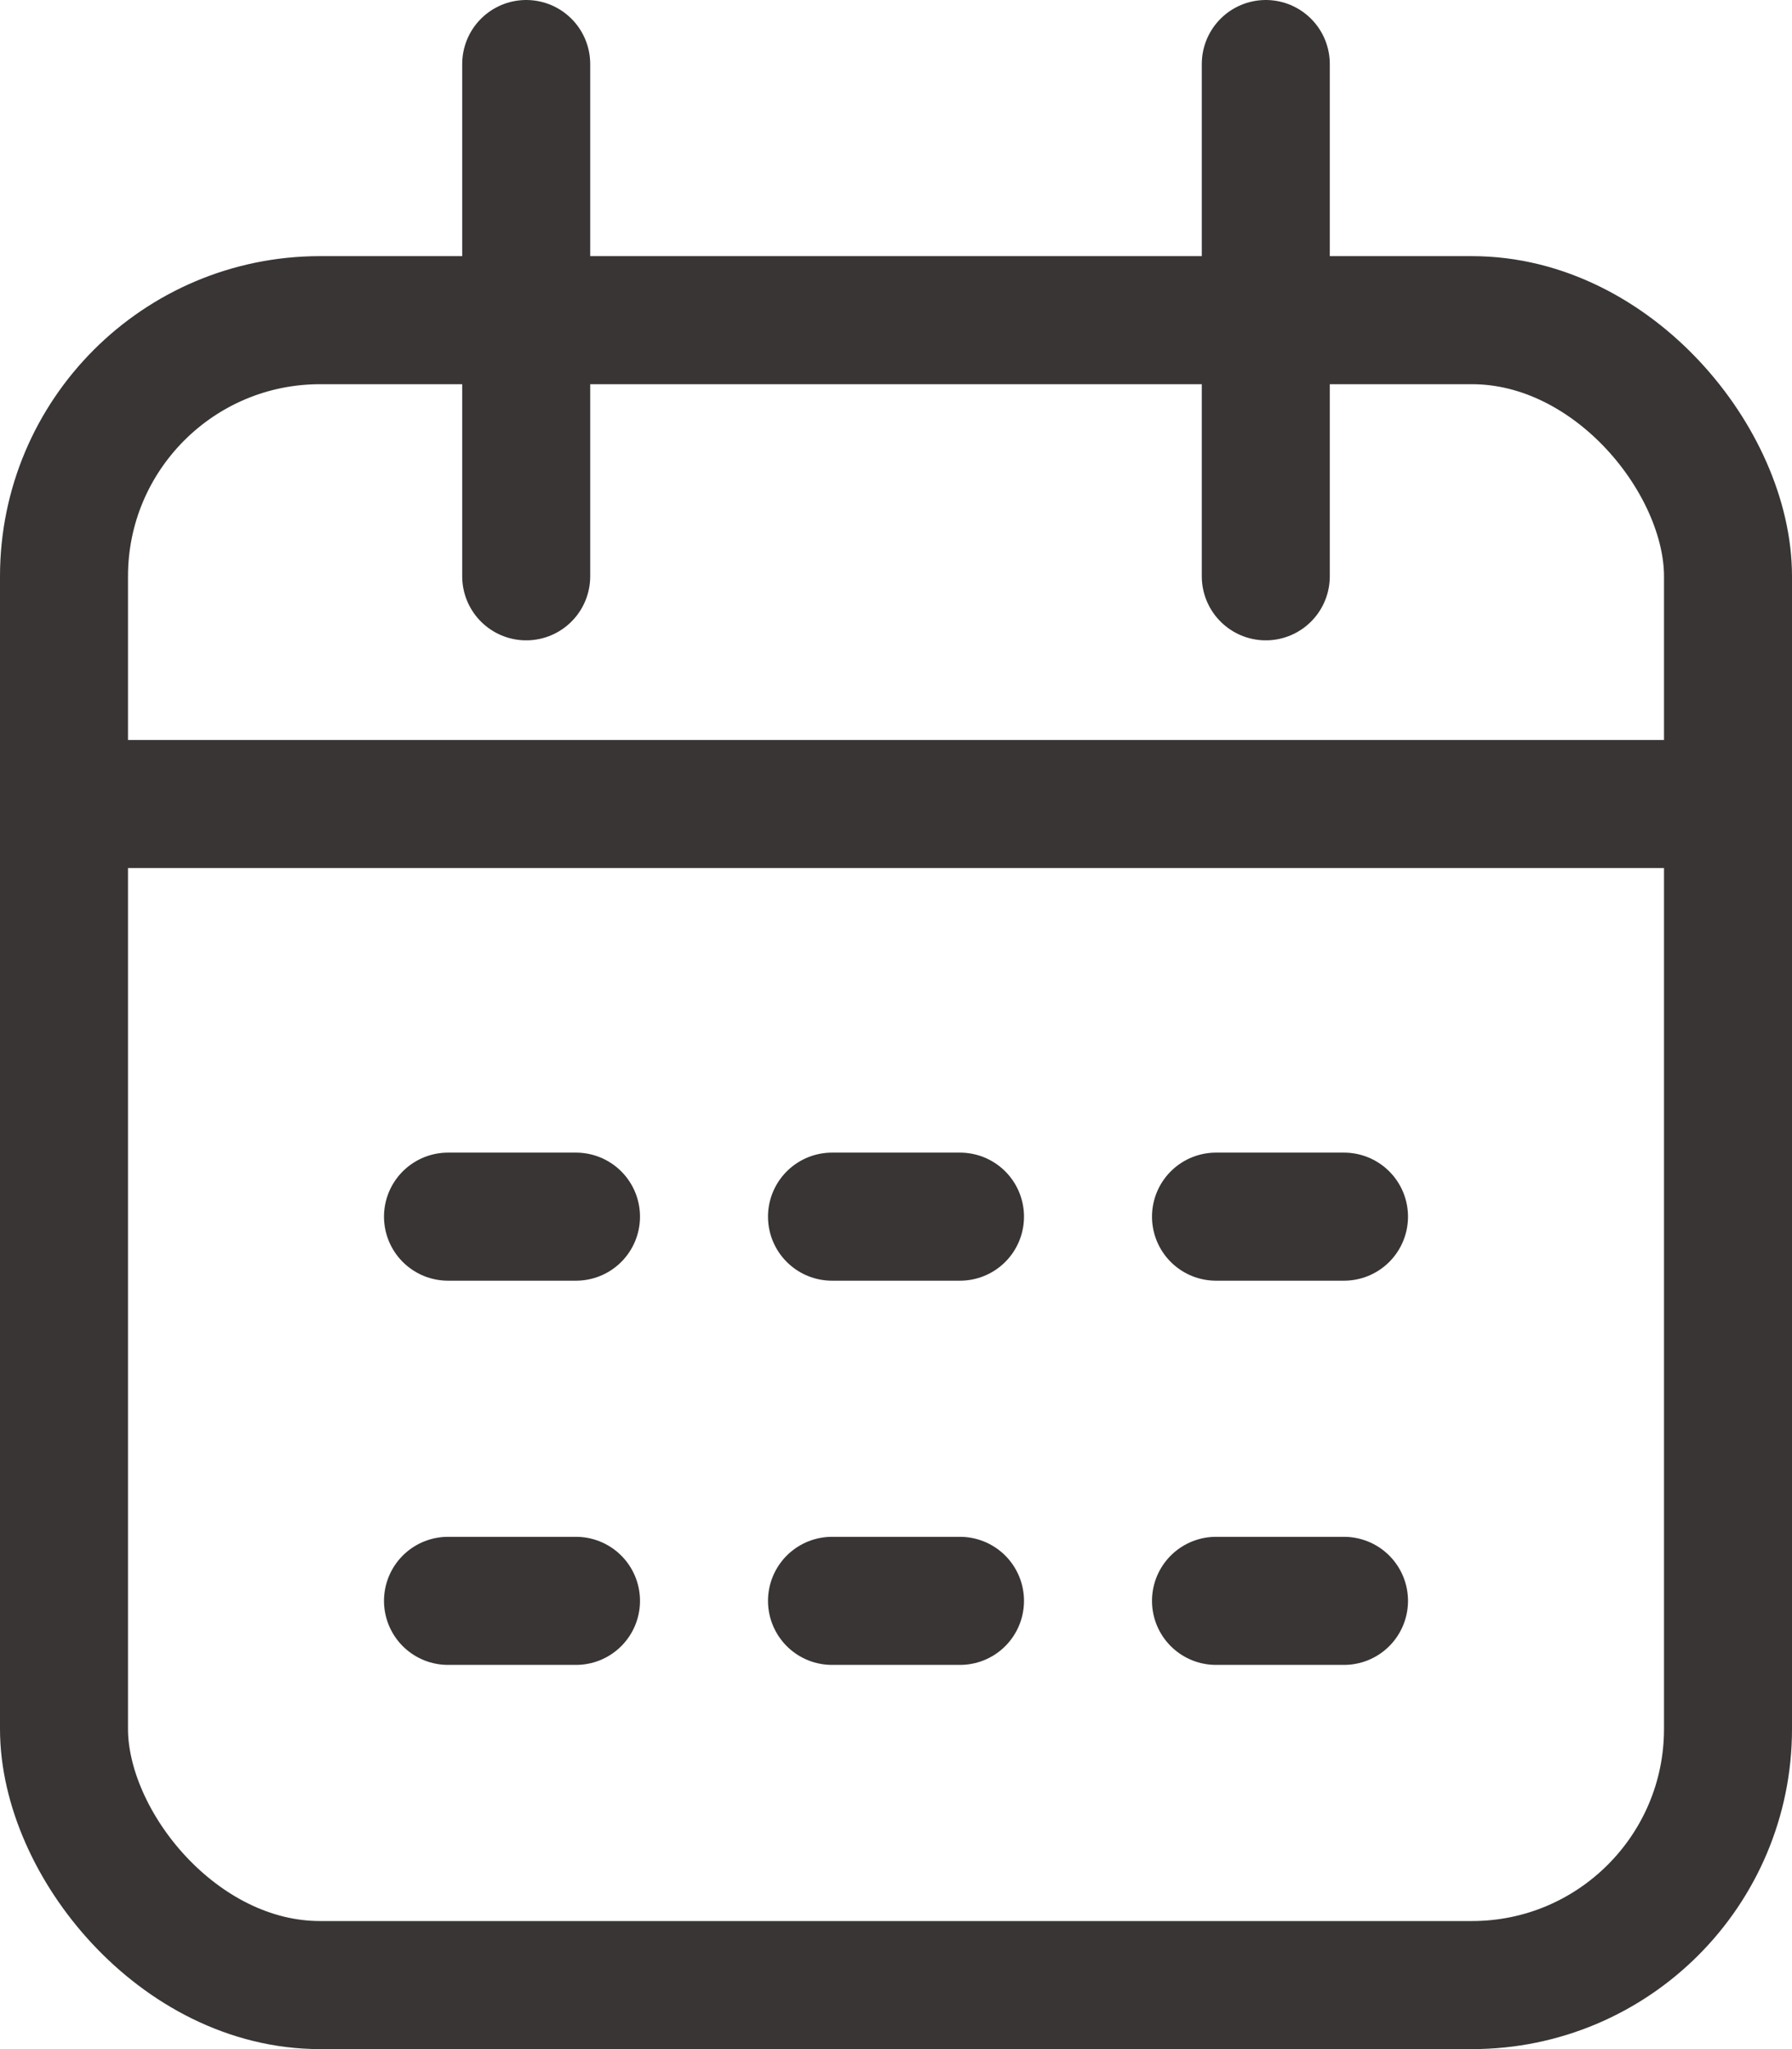 <svg xmlns="http://www.w3.org/2000/svg" width="14" height="16" viewBox="0 0 14 16">
  <g id="date_search" transform="translate(0.5 0.5)">
    <rect id="Rectangle" width="13" height="13" rx="2" stroke-width="1" transform="translate(0 2)" stroke="#393535" stroke-linecap="round" stroke-linejoin="round" fill="none"/>
    <path id="Path" d="M13,0V4" transform="translate(-3.611)" fill="none" stroke="#393535" stroke-linecap="round" stroke-linejoin="round" stroke-width="1" fill-rule="evenodd"/>
    <path id="Path-2" data-name="Path" stroke="#393535" d="M5,0V4" fill="none" transform="translate(-1.389)" stroke-linecap="round" stroke-linejoin="round" stroke-width="1" fill-rule="evenodd"/>
    <path id="Path-3" data-name="Path" stroke="#393535" d="M0,8H13" fill="none" transform="translate(0 -2.222)" stroke-linecap="round" stroke-linejoin="round" stroke-width="1" fill-rule="evenodd"/>
    <g id="그룹_186" data-name="그룹 186" transform="translate(0.389)">
      <g id="그룹_184" data-name="그룹 184" transform="translate(-1)">
        <path id="Path-4" data-name="Path" stroke="#393535" d="M5,0V1" fill="none" transform="translate(4.611 4) rotate(90)" stroke-linecap="round" stroke-linejoin="round" stroke-width="1" fill-rule="evenodd"/>
        <path id="Path-5" data-name="Path" stroke="#393535" d="M5,0V1" fill="none" transform="translate(7.611 4) rotate(90)" stroke-linecap="round" stroke-linejoin="round" stroke-width="1" fill-rule="evenodd"/>
        <path id="Path-6" data-name="Path" stroke="#393535" d="M5,0V1" fill="none" transform="translate(10.611 4) rotate(90)" stroke-linecap="round" stroke-linejoin="round" stroke-width="1" fill-rule="evenodd"/>
      </g>
      <g id="그룹_185" data-name="그룹 185" transform="translate(-1 3)">
        <path id="Path-7" data-name="Path" stroke="#393535" d="M5,0V1" fill="none" transform="translate(4.611 4) rotate(90)" stroke-linecap="round" stroke-linejoin="round" stroke-width="1" fill-rule="evenodd"/>
        <path id="Path-8" data-name="Path" stroke="#393535" d="M5,0V1" fill="none" transform="translate(7.611 4) rotate(90)" stroke-linecap="round" stroke-linejoin="round" stroke-width="1" fill-rule="evenodd"/>
        <path id="Path-9" data-name="Path" stroke="#393535" d="M5,0V1" fill="none" transform="translate(10.611 4) rotate(90)" stroke-linecap="round" stroke-linejoin="round" stroke-width="1" fill-rule="evenodd"/>
      </g>
    </g>
  </g>
</svg>
